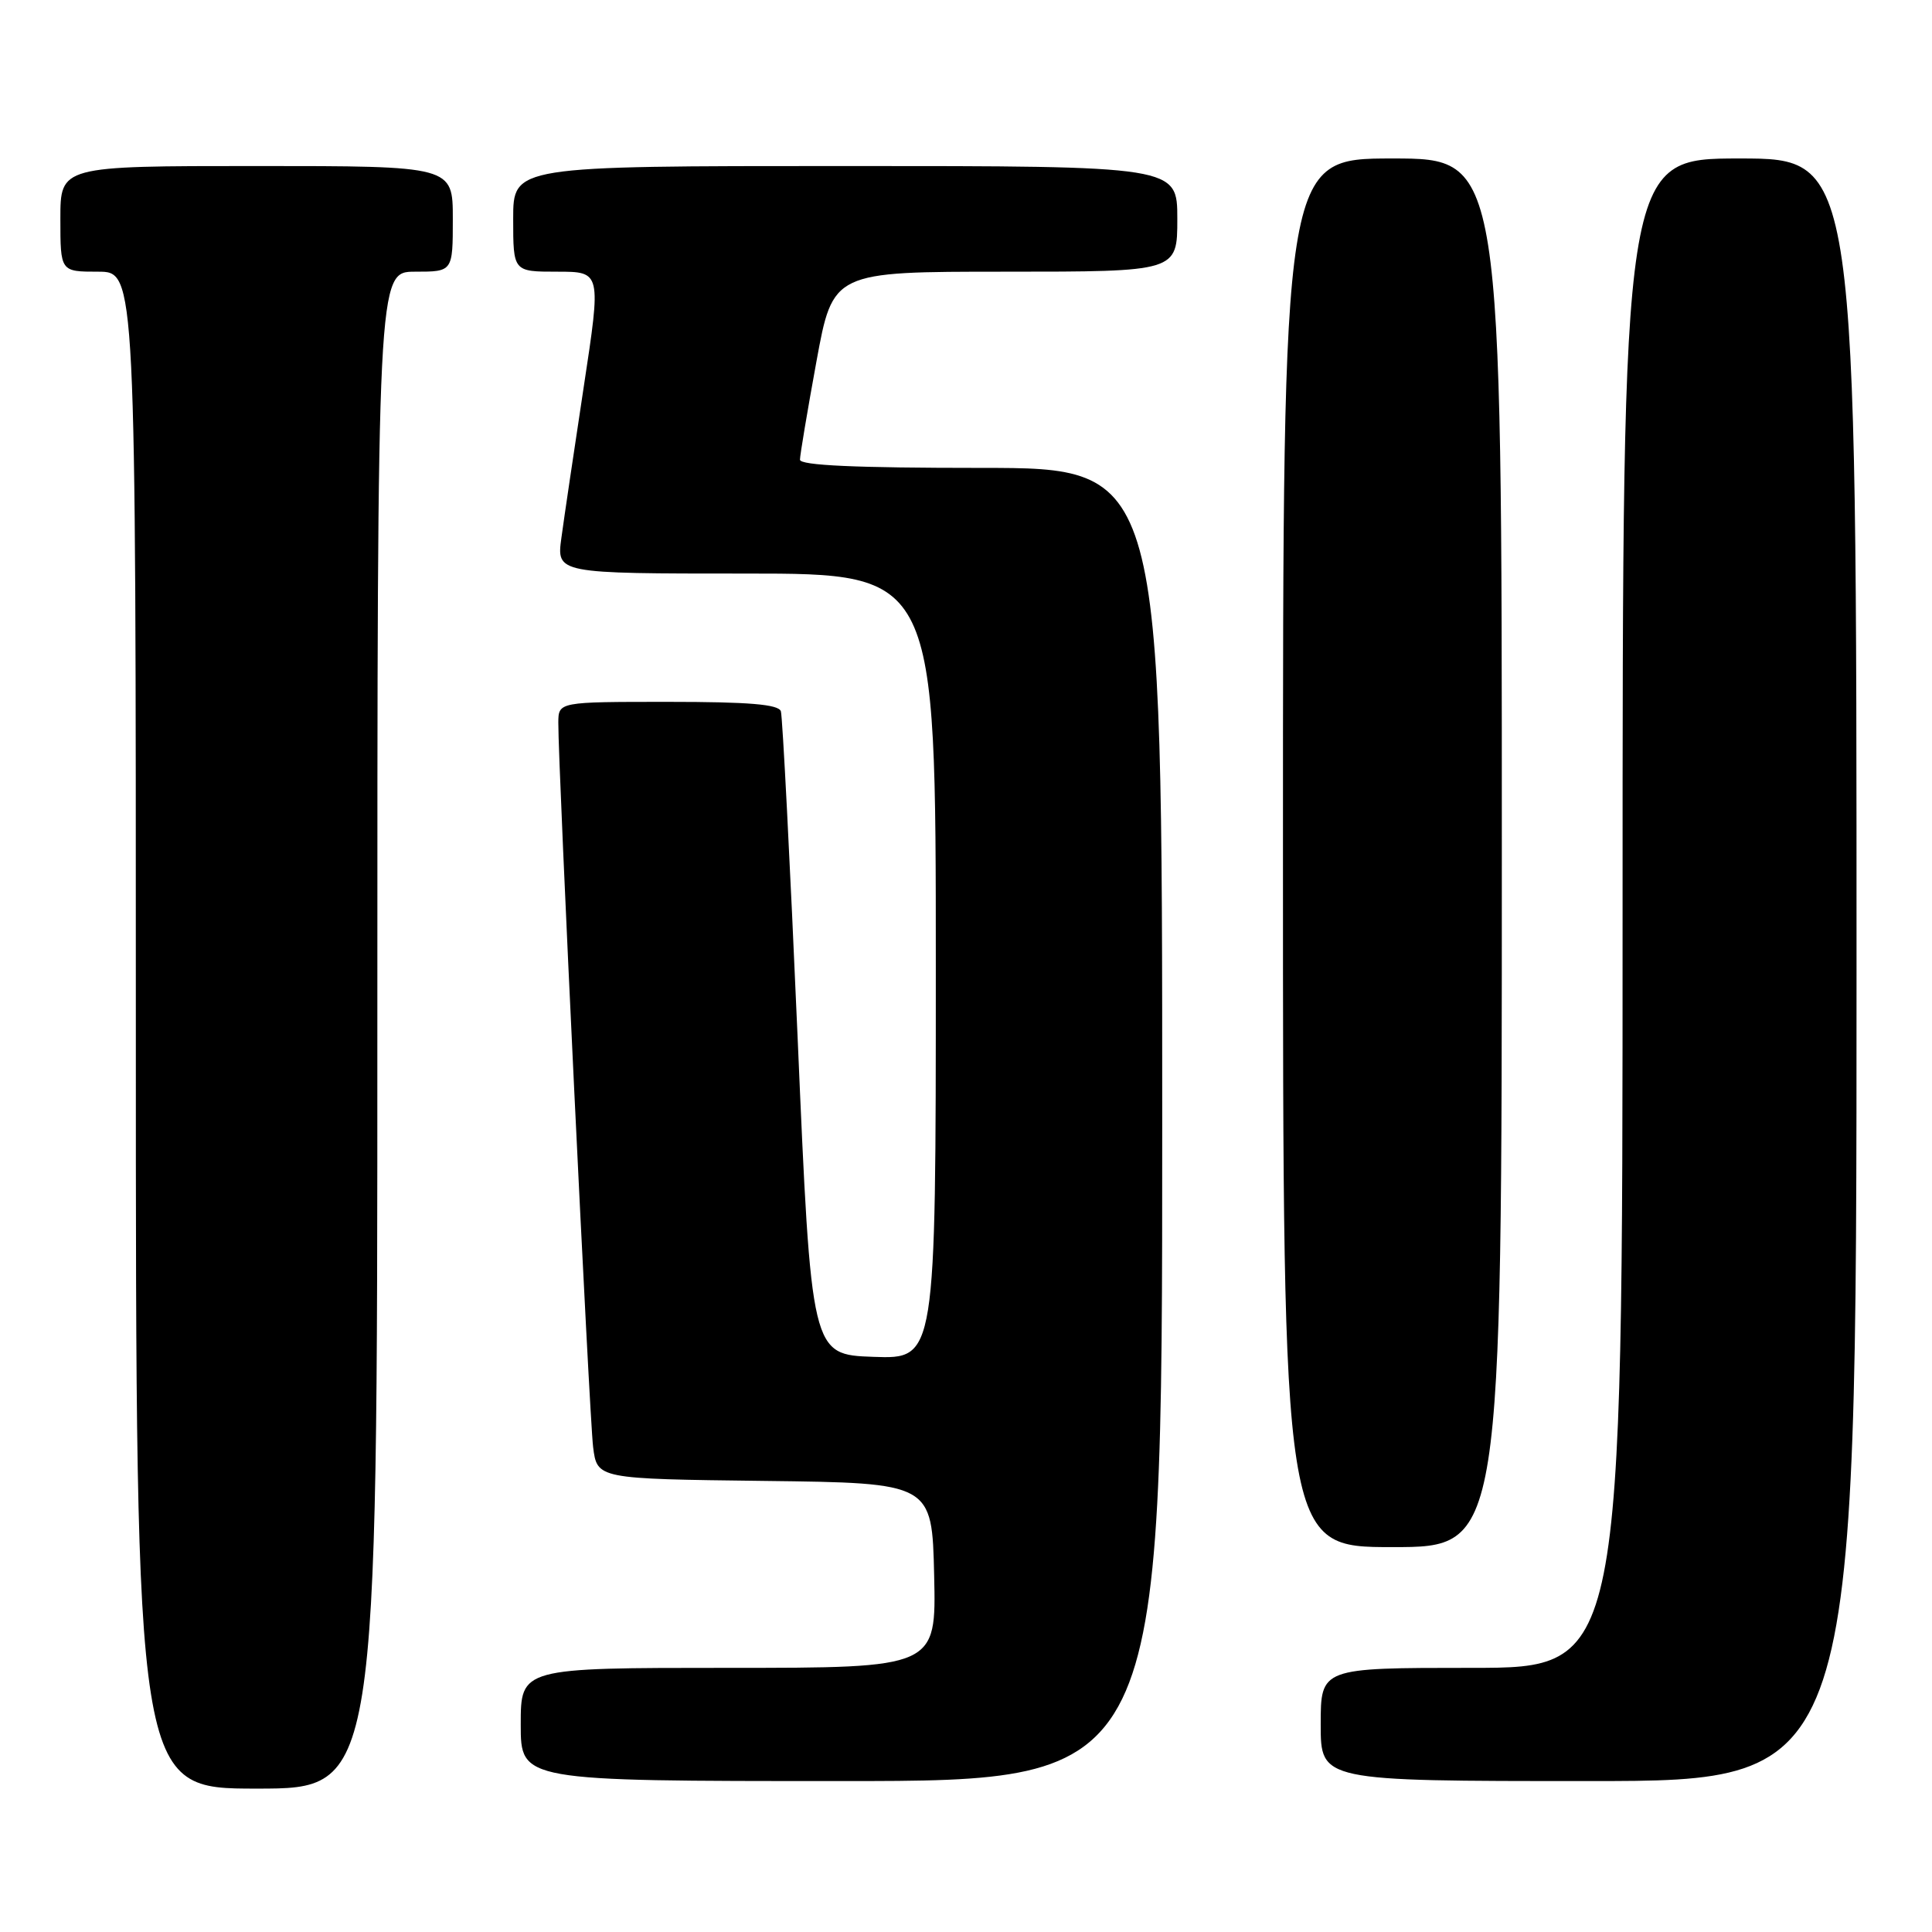 <?xml version="1.0" encoding="UTF-8" standalone="no"?>
<!DOCTYPE svg PUBLIC "-//W3C//DTD SVG 1.1//EN" "http://www.w3.org/Graphics/SVG/1.1/DTD/svg11.dtd" >
<svg xmlns="http://www.w3.org/2000/svg" xmlns:xlink="http://www.w3.org/1999/xlink" version="1.1" viewBox="0 0 256 256">
 <g >
 <path fill="currentColor"
d=" M 50.00 136.50 C 50.00 36.00 50.00 36.00 55.00 36.00 C 60.00 36.00 60.00 36.00 60.00 29.00 C 60.00 22.00 60.00 22.00 34.00 22.00 C 8.00 22.00 8.00 22.00 8.00 29.00 C 8.00 36.00 8.00 36.00 13.00 36.00 C 18.00 36.00 18.00 36.00 18.00 136.50 C 18.00 237.00 18.00 237.00 34.00 237.00 C 50.00 237.00 50.00 237.00 50.00 136.50 Z  M 154.00 149.00 C 154.00 62.00 154.00 62.00 130.00 62.00 C 113.39 62.00 106.00 61.67 106.00 60.91 C 106.00 60.32 106.98 54.47 108.18 47.91 C 110.36 36.00 110.36 36.00 133.18 36.00 C 156.00 36.00 156.00 36.00 156.00 29.00 C 156.00 22.00 156.00 22.00 112.00 22.00 C 68.00 22.00 68.00 22.00 68.00 29.00 C 68.00 36.00 68.00 36.00 73.83 36.00 C 79.67 36.00 79.67 36.00 77.35 51.25 C 76.08 59.64 74.74 68.64 74.39 71.25 C 73.74 76.00 73.74 76.00 98.87 76.00 C 124.00 76.00 124.00 76.00 124.00 128.04 C 124.00 180.08 124.00 180.08 115.75 179.79 C 107.50 179.50 107.50 179.50 105.69 137.50 C 104.69 114.40 103.69 94.94 103.47 94.25 C 103.17 93.33 99.27 93.00 88.53 93.00 C 74.00 93.00 74.00 93.00 73.98 95.75 C 73.94 101.40 78.09 187.67 78.59 191.73 C 79.12 195.96 79.12 195.96 101.31 196.23 C 123.50 196.50 123.50 196.50 123.78 208.75 C 124.06 221.00 124.06 221.00 96.53 221.00 C 69.00 221.00 69.00 221.00 69.00 228.50 C 69.00 236.00 69.00 236.00 111.50 236.00 C 154.00 236.00 154.00 236.00 154.00 149.00 Z  M 246.00 128.50 C 246.00 21.00 246.00 21.00 230.50 21.00 C 215.00 21.00 215.00 21.00 215.00 121.00 C 215.00 221.00 215.00 221.00 195.00 221.00 C 175.00 221.00 175.00 221.00 175.00 228.50 C 175.00 236.00 175.00 236.00 210.50 236.00 C 246.00 236.00 246.00 236.00 246.00 128.50 Z  M 199.00 113.00 C 199.00 21.00 199.00 21.00 184.50 21.00 C 170.00 21.00 170.00 21.00 170.00 113.00 C 170.00 205.00 170.00 205.00 184.50 205.00 C 199.00 205.00 199.00 205.00 199.00 113.00 Z "/>
</g>
</svg>